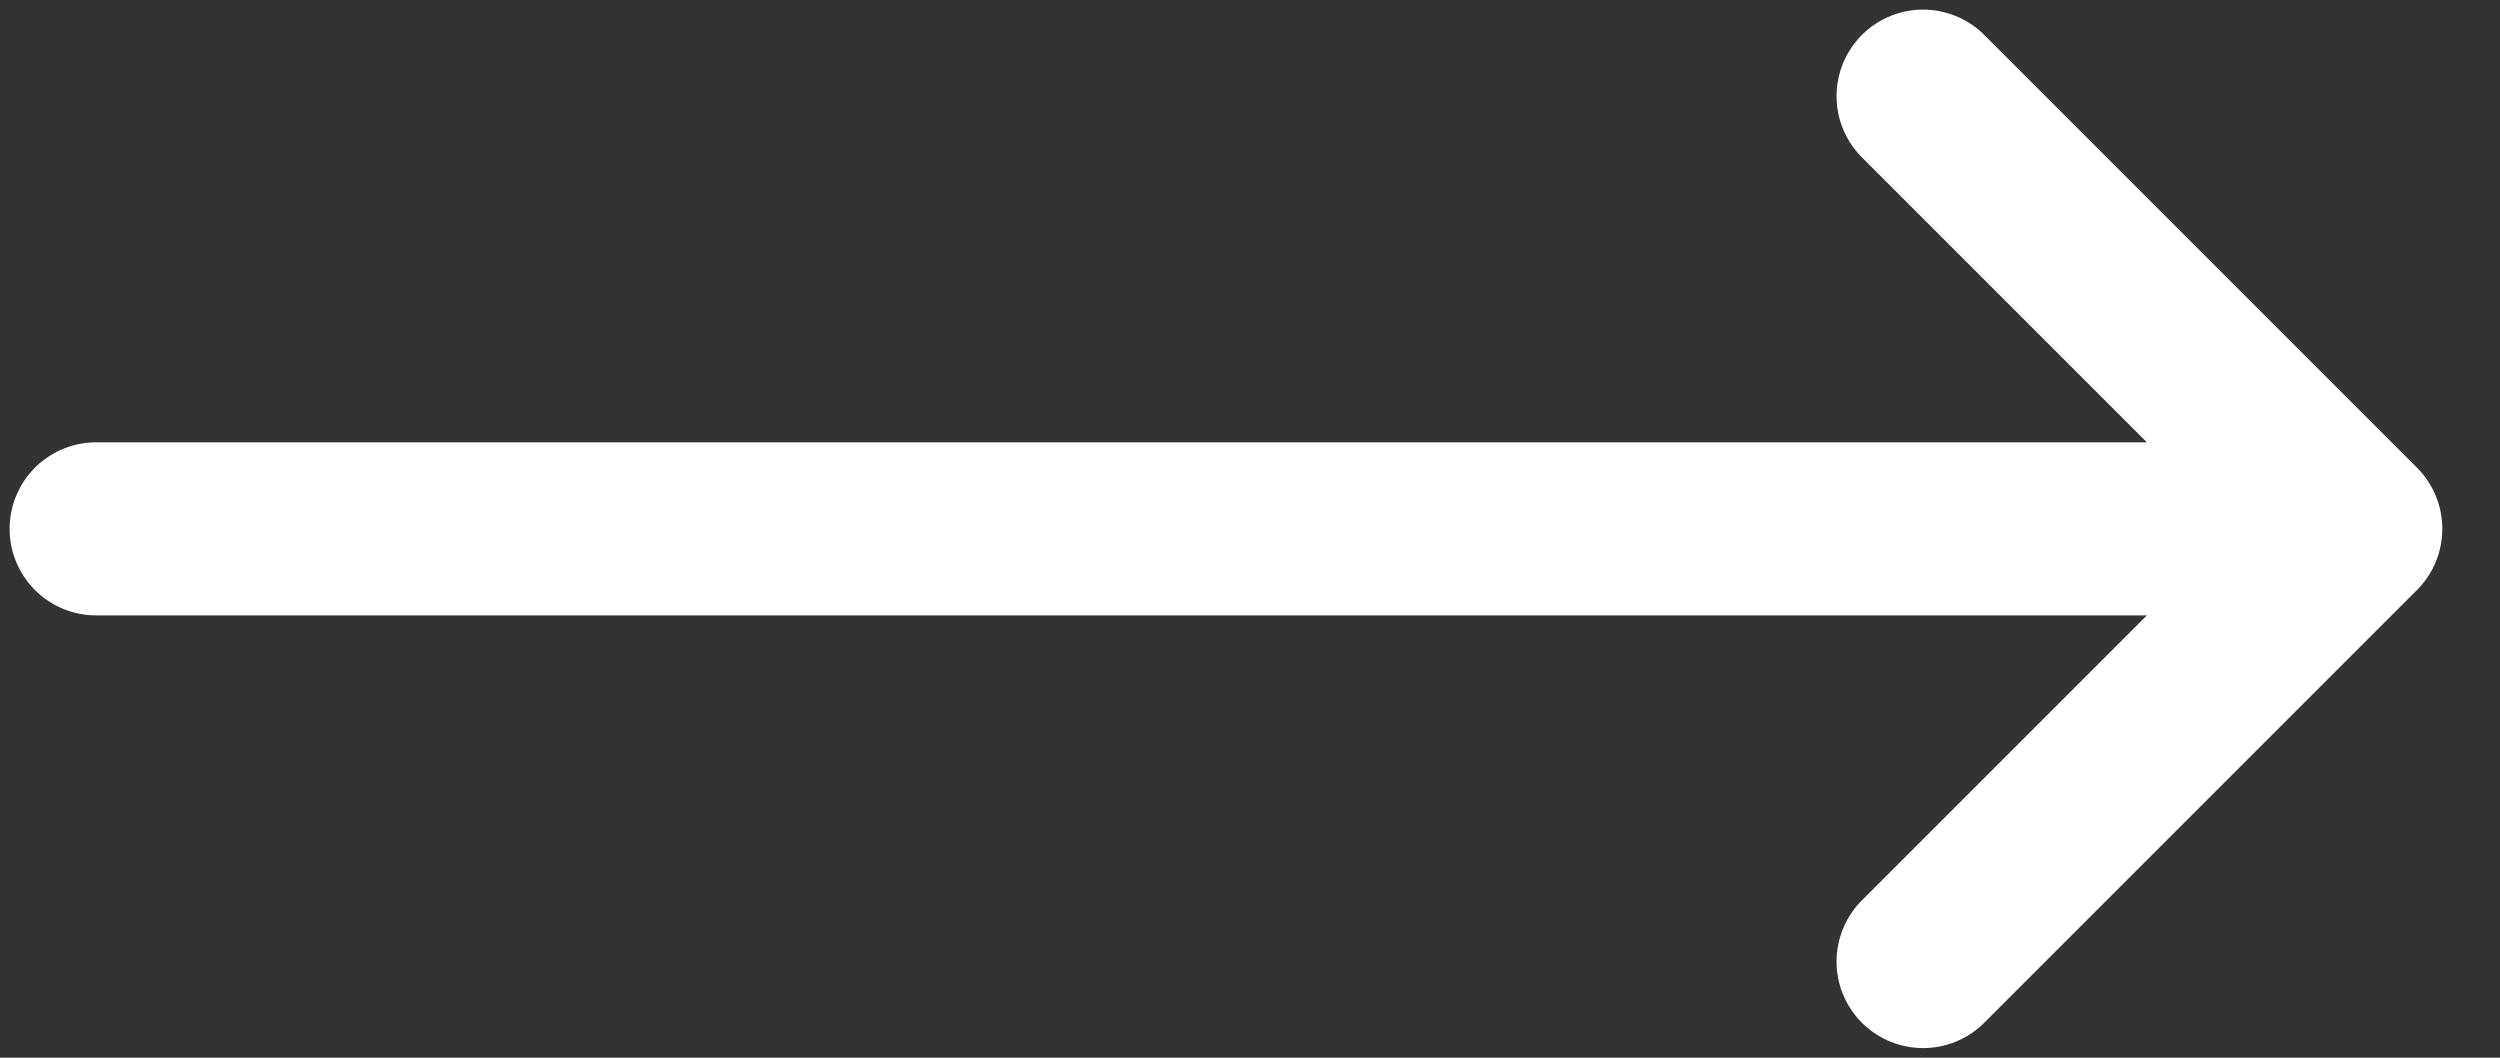 <svg width="26" height="11" viewBox="0 0 26 11" fill="none" xmlns="http://www.w3.org/2000/svg">
<rect x="0" y="0" width="26" height="11" fill="#333333" stroke="none"/>
<path d="M20 1L24.5 5.5M24.5 5.5L20 10M24.5 5.5H1" stroke="white" stroke-width="1.8" stroke-linecap="round" stroke-linejoin="round"/>
</svg>
